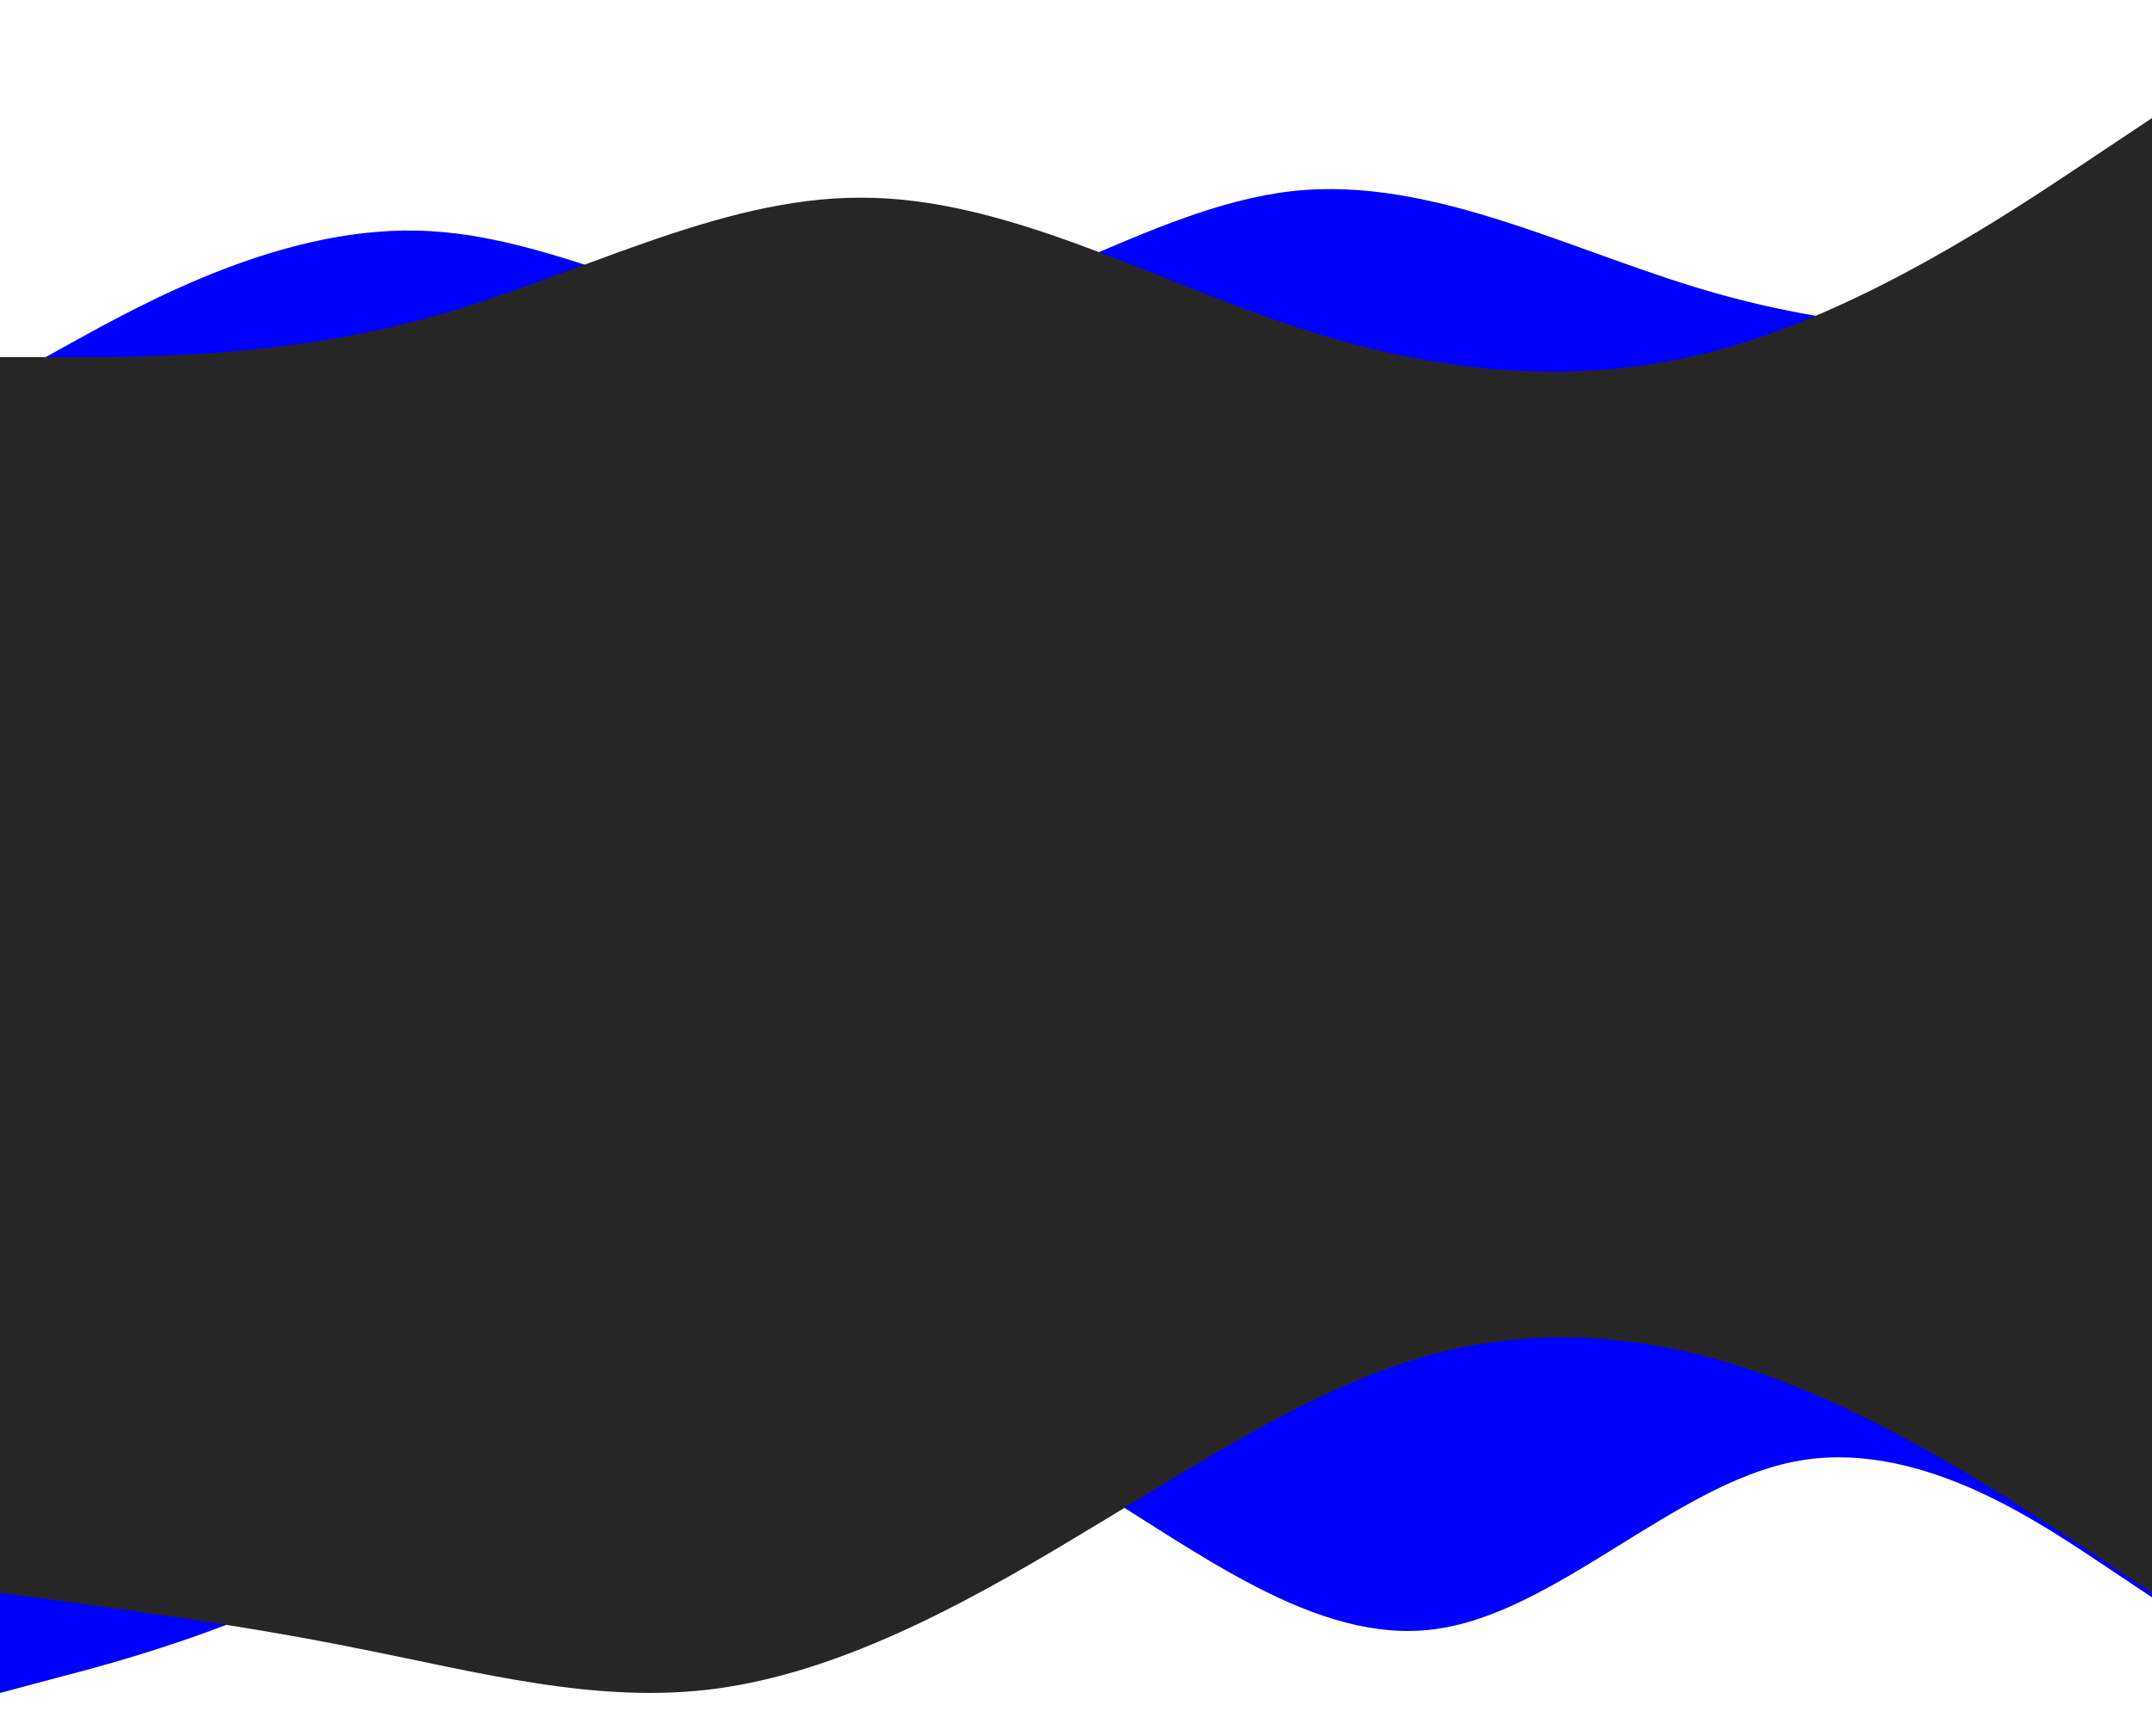 <?xml version="1.0" encoding="UTF-8"?><svg id="Camada_1" xmlns="http://www.w3.org/2000/svg" xmlns:xlink="http://www.w3.org/1999/xlink" viewBox="0 0 1440 1162"><defs><style>.cls-1{fill:#262626;}.cls-2{fill:blue;}.cls-3{clip-path:url(#clippath);}.cls-4{fill:none;}</style><clipPath id="clippath"><rect class="cls-4" y="0" width="1440" height="320"/></clipPath></defs><g class="cls-3"><g><path class="cls-2" d="M0,256l48-26.7c48-26.3,144-80.3,240-74.6,96,5.3,192,69.3,288,64,96-5.7,192-79.7,288-90.7s192,43,288,69.3c96,26.7,192,26.7,240,26.7h48v96H0v-64Z"/><path class="cls-1" d="M0,239H48c48,0,144,0,240-26.7,96-26.3,192-80.3,288-80,96-.3,192,53.7,288,85.4,96,32.3,192,42.3,288,16,96-26.7,192-90.7,240-122.7l48-32V367H0V239Z"/></g></g><rect class="cls-1" y="317" width="1440" height="539"/><path class="cls-2" d="M0,1133l40-10.7c40-10.3,120-32.3,200-74.6,80-42.7,160-106.7,240-122.7s160,16,240,64,160,112,240,101.3c80-10.3,160-96.3,240-112,80-16.3,160,37.7,200,64l40,26.7v-224H0v288Z"/><path class="cls-1" d="M1440,1066l-40-26.7c-40-26.3-120-80.3-200-112-80-32.3-160-42.3-240-21.3s-160,75-240,122.7c-80,48.3-160,90.3-240,101.3s-160-11-240-26.7c-80-16.3-160-26.3-200-32l-40-5.3v-224H1440v224Z"/></svg>